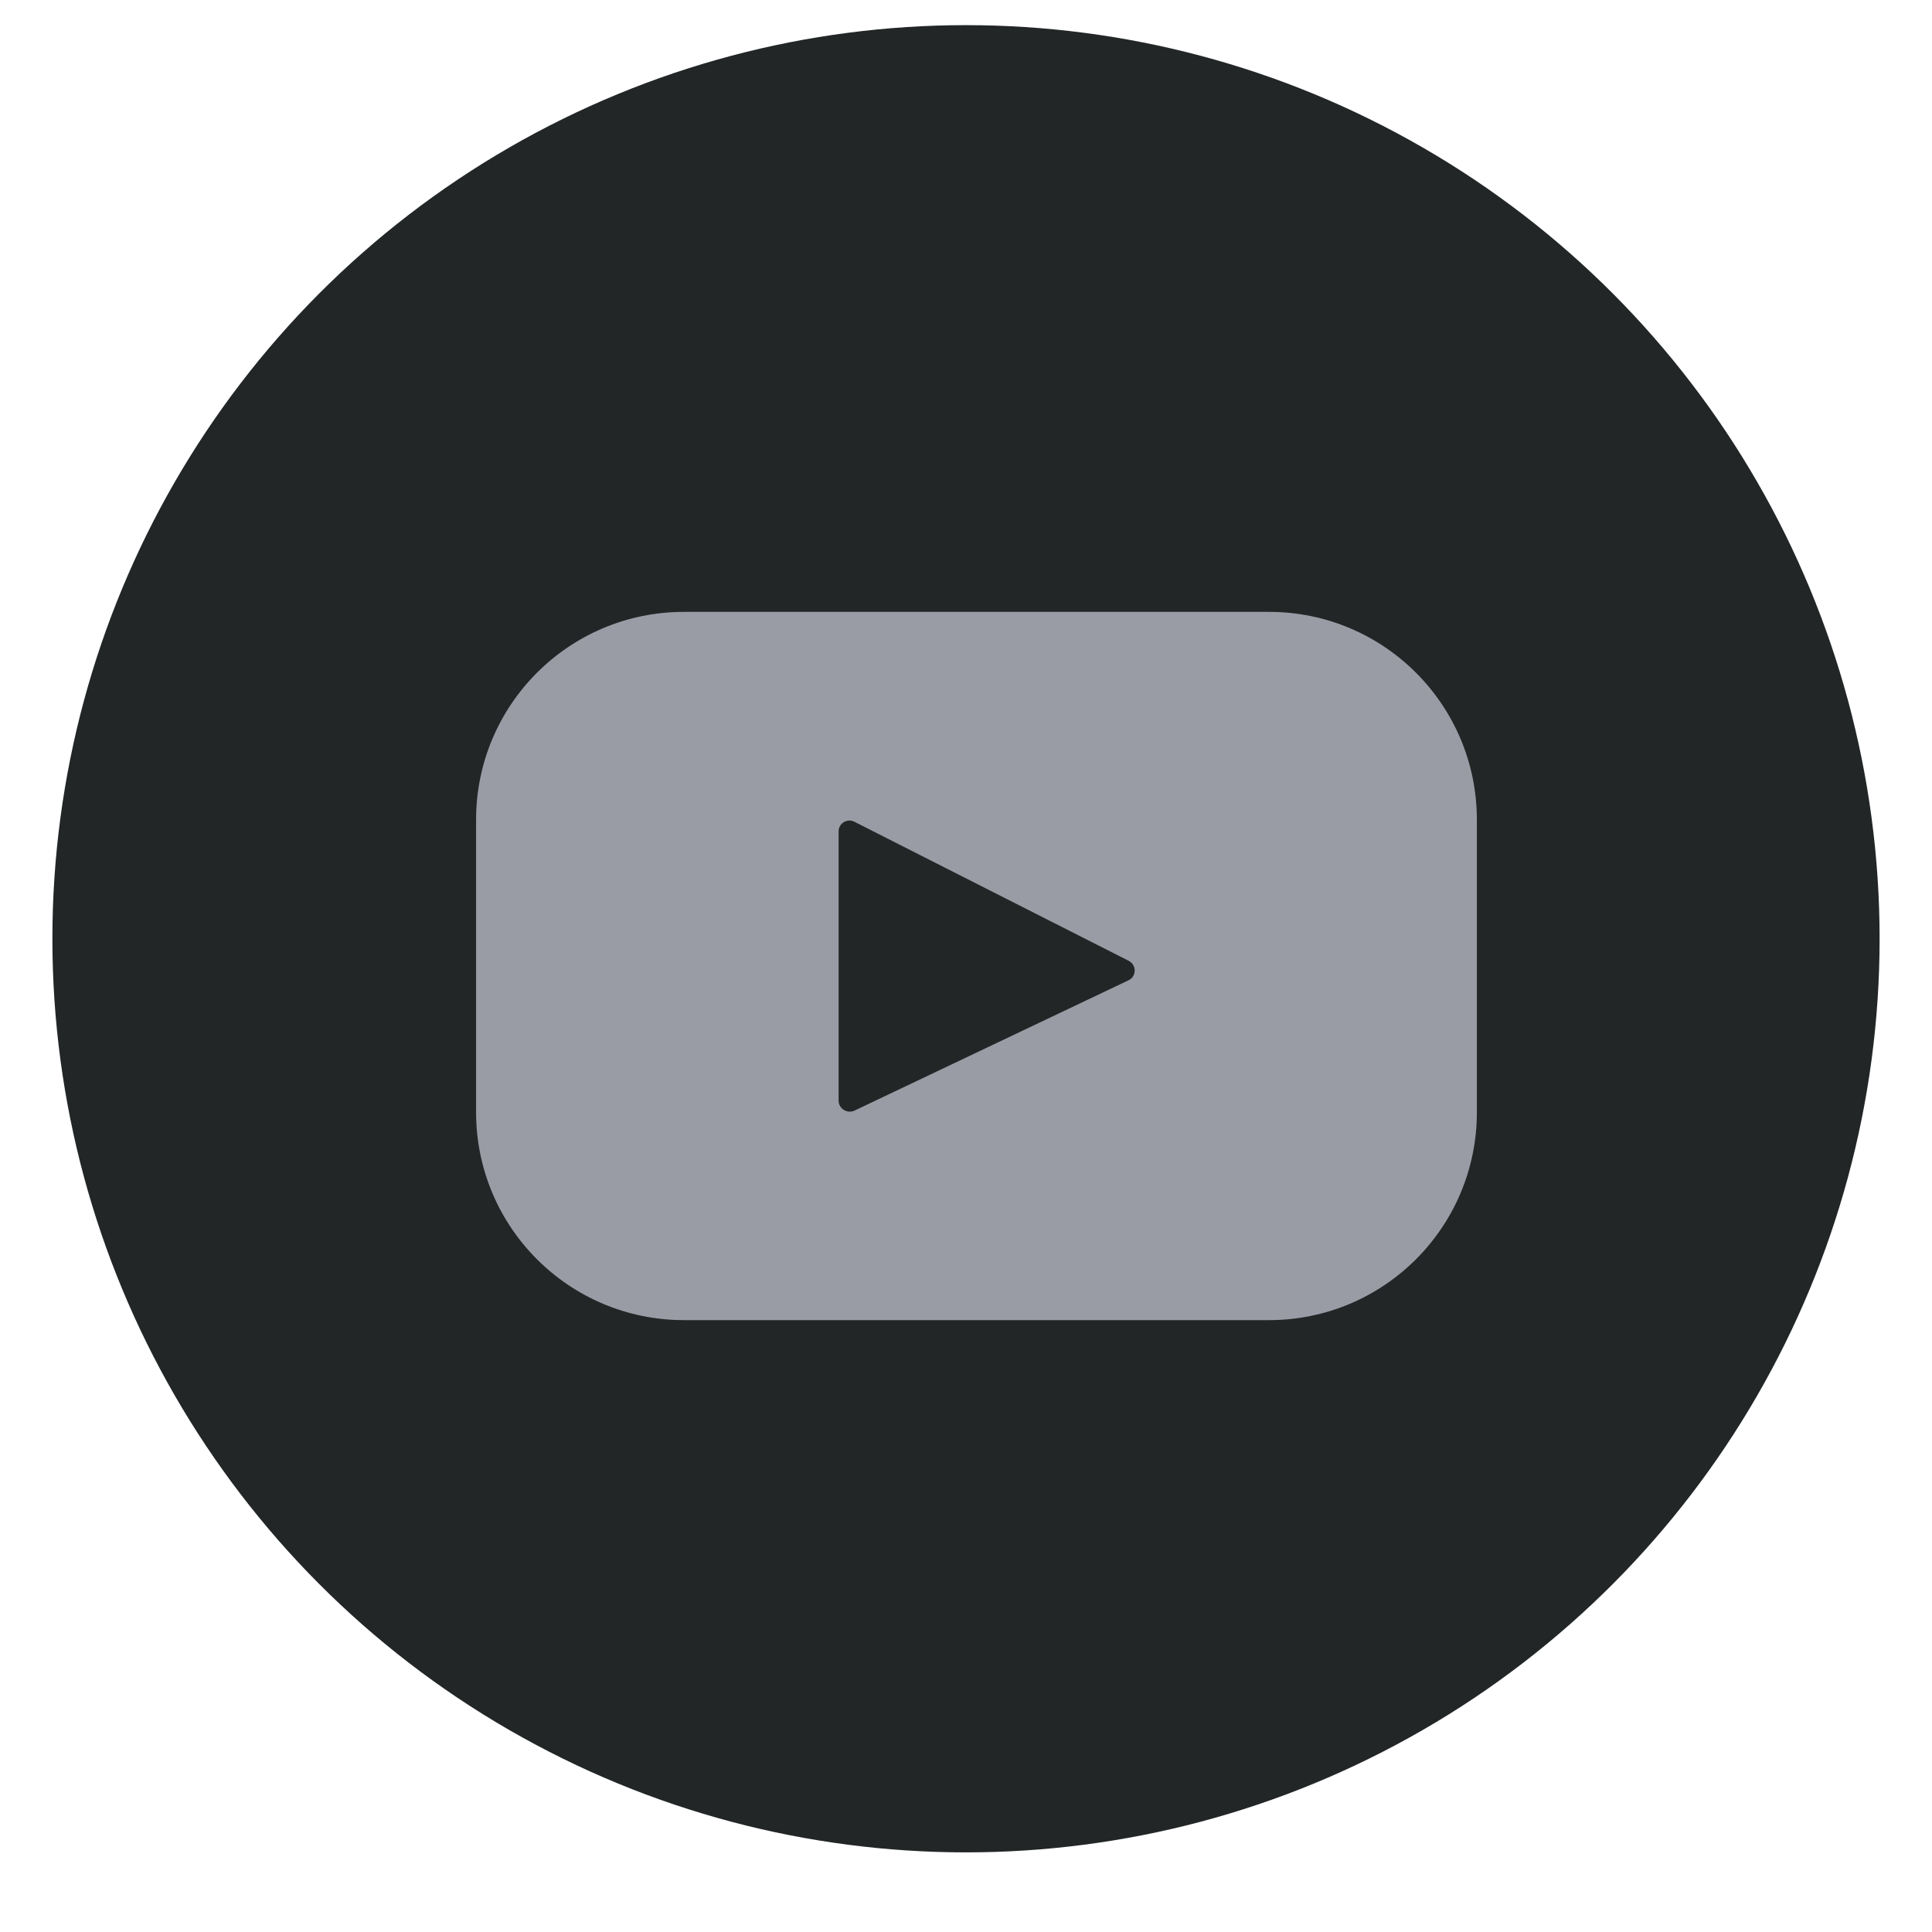 <?xml version="1.0" encoding="utf-8"?>
<!-- Generator: Adobe Illustrator 26.3.1, SVG Export Plug-In . SVG Version: 6.00 Build 0)  -->
<svg version="1.1" id="Layer_1" xmlns="http://www.w3.org/2000/svg" xmlns:xlink="http://www.w3.org/1999/xlink" x="0px" y="0px"
	 viewBox="0 0 461 461" style="enable-background:new 0 0 461 461;" xml:space="preserve">
<style type="text/css">
	.st0{fill:#222627;}
	.st1{fill:#9A9CA5;}
</style>
<circle class="st0" cx="230.5" cy="224" r="218"/>
<g>
	<path class="st1" d="M302.8,146H163.2c-27.4,0-49.6,22.2-49.6,49.6v69.8c0,27.4,22.2,49.6,49.6,49.6h139.6
		c27.4,0,49.6-22.2,49.6-49.6v-69.8C352.4,168.2,330.2,146,302.8,146z M269.3,233.9L203.9,265c-1.7,0.8-3.8-0.4-3.8-2.4v-64.2
		c0-2,2.1-3.2,3.8-2.3l65.3,33.1C271.3,230.2,271.2,233,269.3,233.9z"/>
</g>
</svg>
